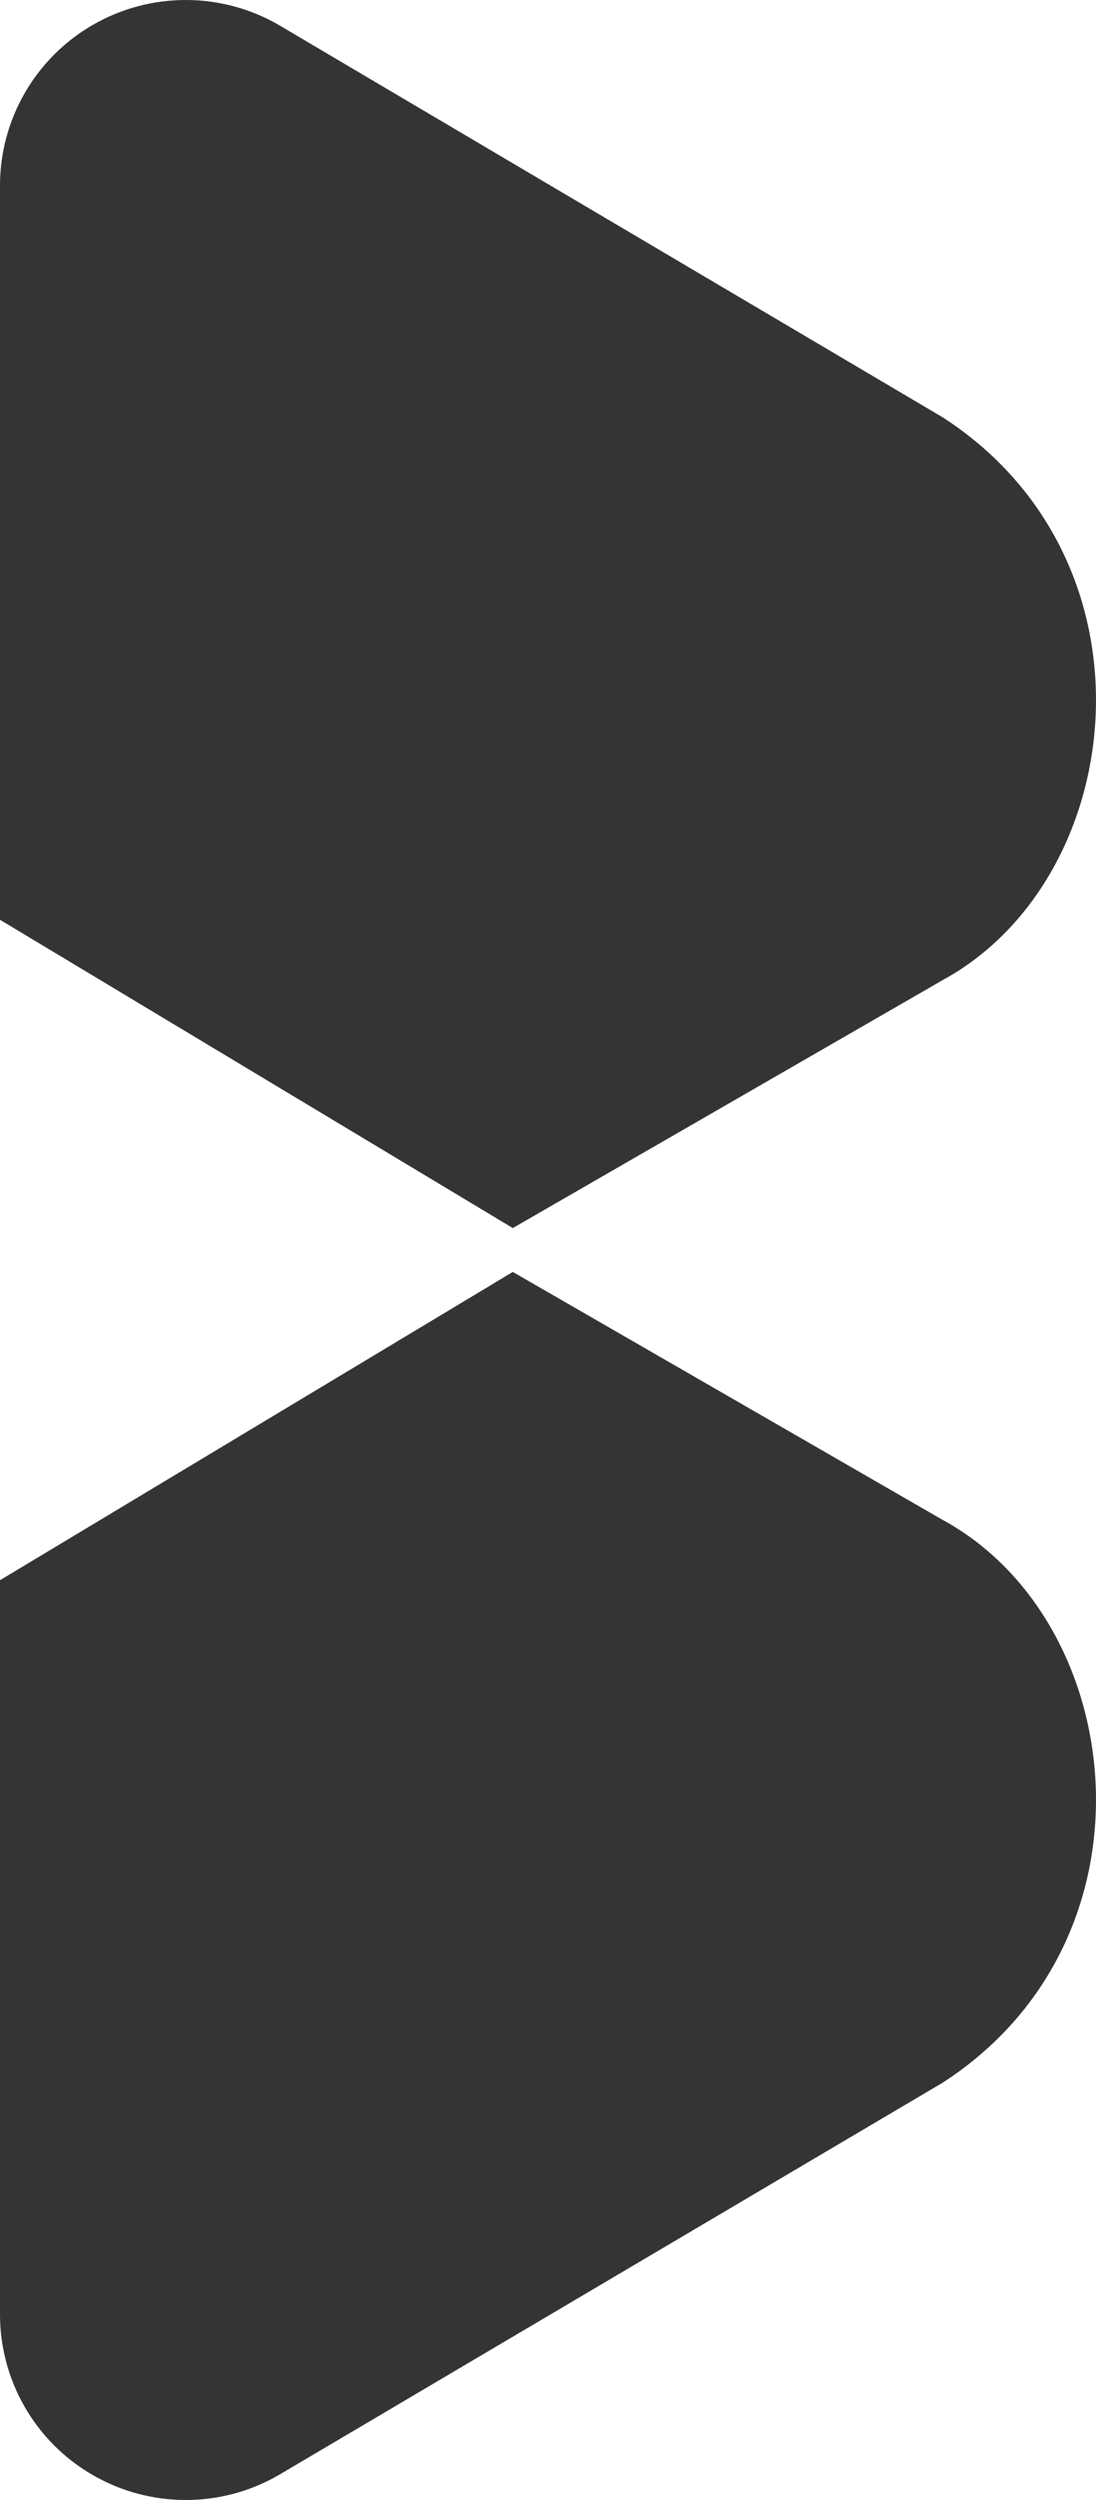 <svg width="25" height="57" viewBox="0 0 25 57" fill="none" xmlns="http://www.w3.org/2000/svg">
<path d="M21.505 9.516L6.355 0.567C5.7 0.189 4.97 0 4.237 0C3.504 0 2.774 0.189 2.118 0.567C0.807 1.323 0 2.72 0 4.231V20.971L11.697 28L15.934 25.557L21.505 22.345C25.745 20.03 26.566 12.792 21.505 9.516Z" fill="#343434"/>
<path d="M21.505 34.655L15.934 31.443L11.697 29L0 36.029V52.769C0 54.28 0.807 55.677 2.118 56.433C2.774 56.811 3.504 57 4.237 57C4.97 57 5.7 56.811 6.355 56.433L21.505 47.484C26.566 44.205 25.745 36.967 21.505 34.655Z" fill="#343434"/>
</svg>
